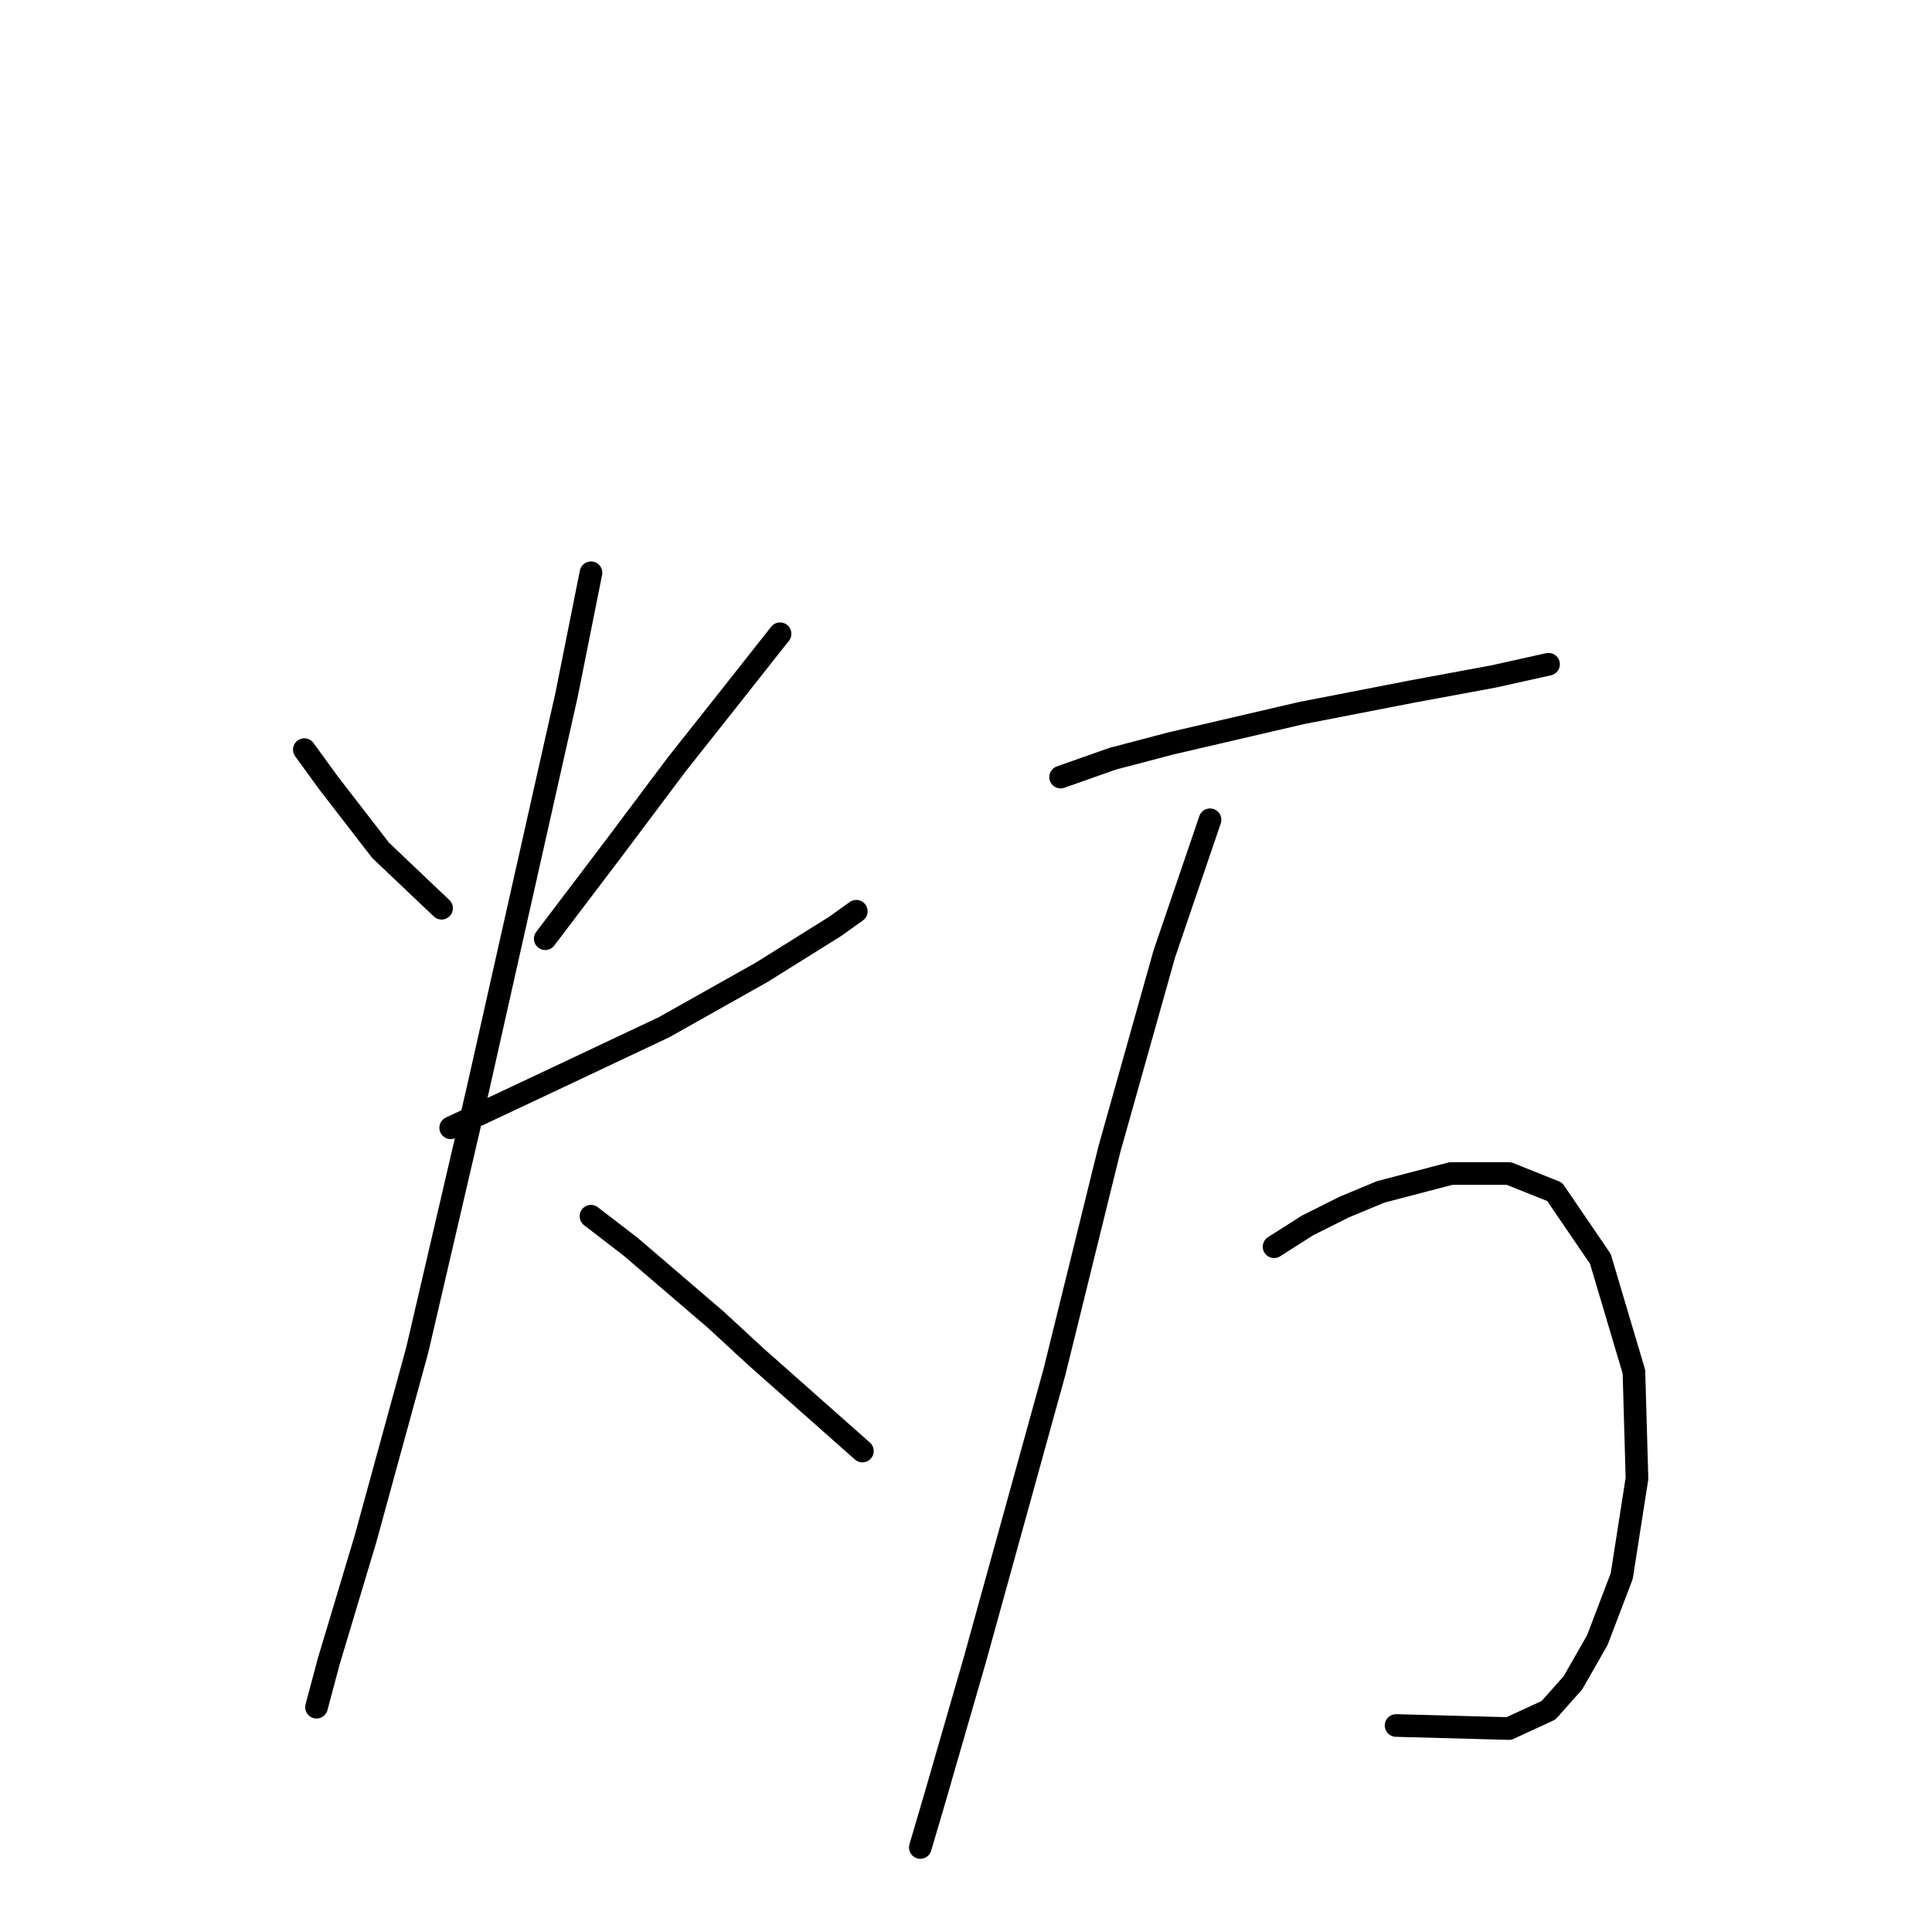 <?xml version="1.0" standalone="no"?>
    <svg width="256" height="256" xmlns="http://www.w3.org/2000/svg" version="1.1">
    <polyline stroke="black" stroke-width="3" stroke-linecap="round" fill="transparent" stroke-linejoin="round" points="40.324 99.331 43.557 103.776 50.426 112.666 58.508 120.343 58.508 120.343 " />
        <polyline stroke="black" stroke-width="3" stroke-linecap="round" fill="transparent" stroke-linejoin="round" points="103.361 83.976 97.3 91.653 89.622 101.351 81.136 112.666 72.247 124.384 72.247 124.384 " />
        <polyline stroke="black" stroke-width="3" stroke-linecap="round" fill="transparent" stroke-linejoin="round" points="59.72 149.437 73.459 142.972 88.006 136.103 100.936 128.829 110.634 122.768 113.463 120.747 113.463 120.747 " />
        <polyline stroke="black" stroke-width="3" stroke-linecap="round" fill="transparent" stroke-linejoin="round" points="78.308 75.894 75.075 92.058 63.357 144.184 55.275 178.935 48.406 203.988 43.557 220.152 41.94 226.213 41.94 226.213 " />
        <polyline stroke="black" stroke-width="3" stroke-linecap="round" fill="transparent" stroke-linejoin="round" points="78.308 161.156 83.561 165.196 94.875 174.894 100.128 179.743 114.271 192.27 114.271 192.27 " />
        <polyline stroke="black" stroke-width="3" stroke-linecap="round" fill="transparent" stroke-linejoin="round" points="140.537 102.968 147.406 100.543 155.083 98.523 172.459 94.482 187.006 91.653 197.916 89.633 205.19 88.017 205.19 88.017 " />
        <polyline stroke="black" stroke-width="3" stroke-linecap="round" fill="transparent" stroke-linejoin="round" points="160.337 108.625 154.275 126.405 147.002 152.266 139.728 181.764 129.222 219.748 123.969 237.931 121.949 244.801 121.949 244.801 " />
        <polyline stroke="black" stroke-width="3" stroke-linecap="round" fill="transparent" stroke-linejoin="round" points="168.822 165.196 173.267 162.368 178.116 159.943 182.965 157.923 192.259 155.498 199.937 155.498 205.998 157.923 212.059 166.813 216.504 181.764 216.908 195.907 214.888 208.837 211.655 217.323 208.422 222.98 205.19 226.617 199.937 229.042 184.986 228.637 184.986 228.637 " />
        </svg>